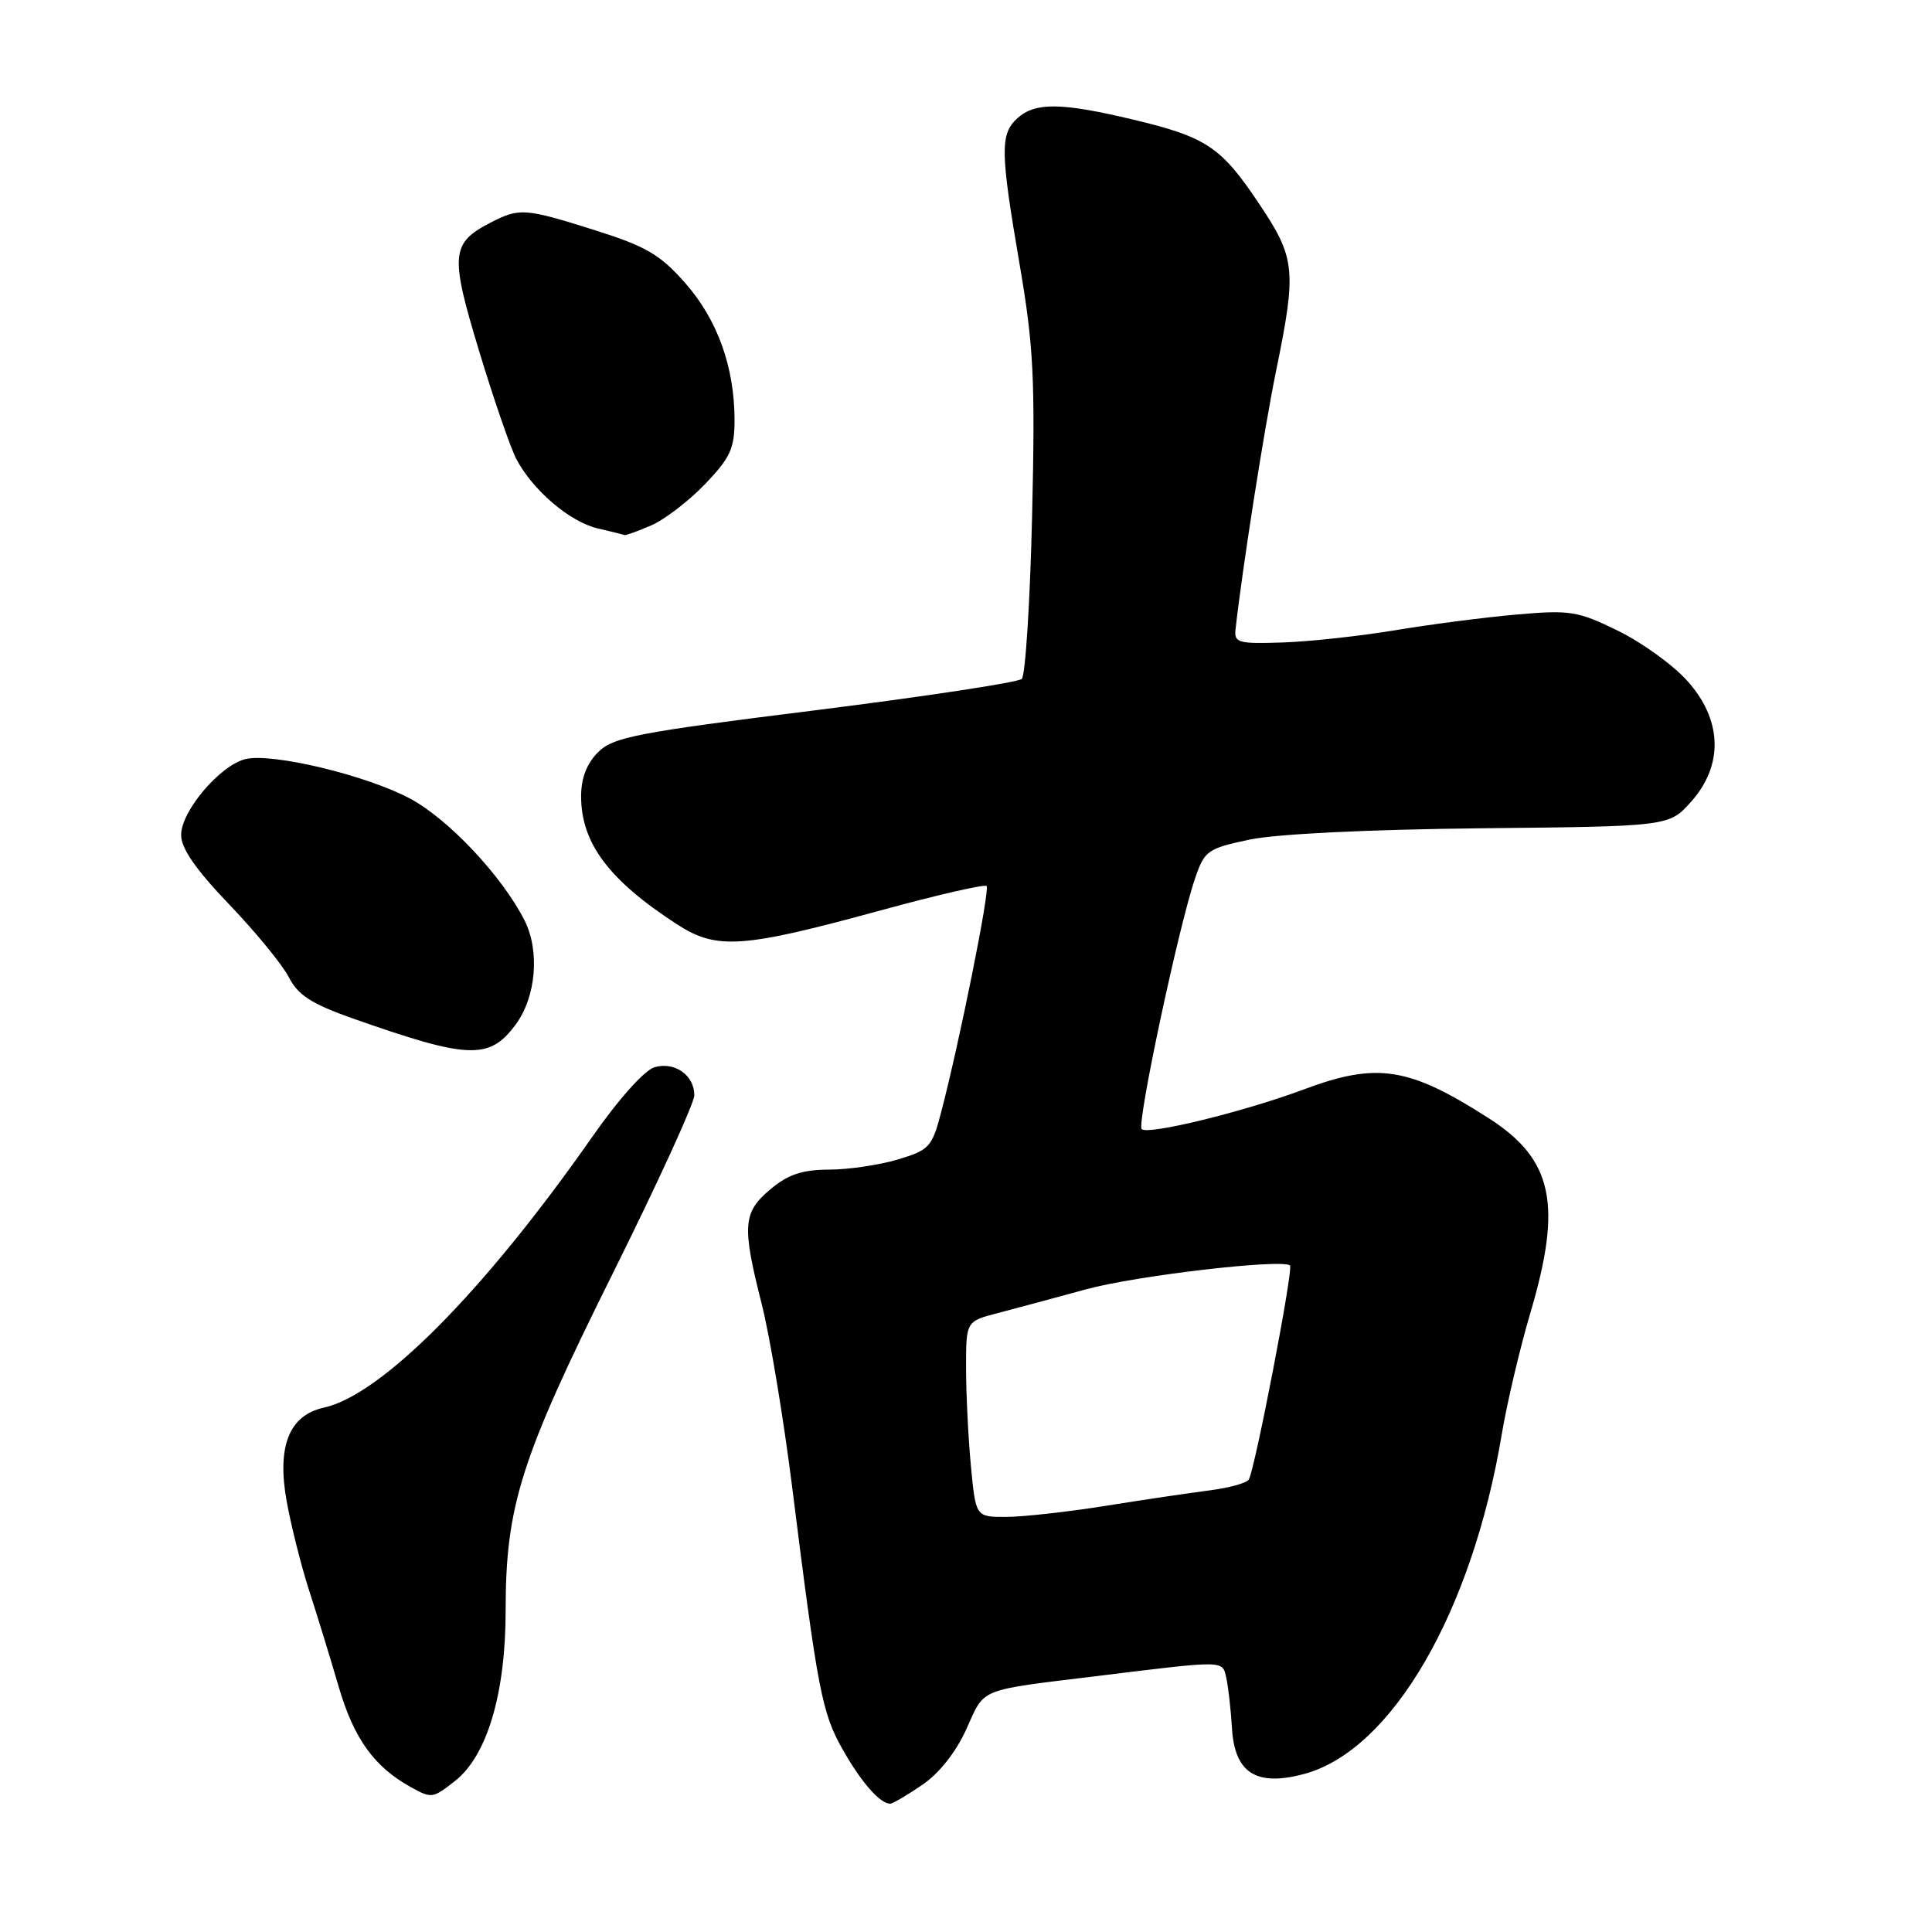 <?xml version="1.0" encoding="UTF-8" standalone="no"?>
<!DOCTYPE svg PUBLIC "-//W3C//DTD SVG 1.1//EN" "http://www.w3.org/Graphics/SVG/1.1/DTD/svg11.dtd" >
<svg xmlns="http://www.w3.org/2000/svg" xmlns:xlink="http://www.w3.org/1999/xlink" version="1.1" viewBox="0 0 256 256">
 <g >
 <path fill="currentColor"
d=" M 122.17 236.53 C 124.44 234.99 126.66 232.19 128.06 229.09 C 130.54 223.59 129.45 224.03 145.50 222.07 C 162.51 219.98 161.96 219.98 162.49 222.34 C 162.76 223.53 163.09 226.51 163.24 228.97 C 163.59 234.95 166.47 236.77 172.84 235.05 C 184.43 231.91 195.07 213.60 199.00 190.00 C 199.69 185.88 201.39 178.68 202.77 174.00 C 207.05 159.58 205.78 153.63 197.28 148.18 C 186.68 141.38 182.47 140.72 172.77 144.35 C 164.84 147.31 152.10 150.43 151.28 149.61 C 150.60 148.93 156.20 122.64 158.36 116.37 C 159.61 112.71 160.01 112.43 165.59 111.25 C 169.16 110.50 181.34 109.91 196.33 109.75 C 221.16 109.50 221.16 109.50 224.08 106.23 C 228.41 101.38 228.22 95.35 223.55 90.19 C 221.66 88.09 217.53 85.11 214.37 83.57 C 209.08 80.98 208.04 80.81 201.07 81.42 C 196.90 81.78 189.68 82.71 185.00 83.49 C 180.32 84.27 173.57 85.01 170.00 85.13 C 164.11 85.33 163.52 85.17 163.71 83.43 C 164.59 75.49 167.50 56.88 169.09 49.14 C 171.82 35.79 171.66 34.21 166.88 27.06 C 161.80 19.46 159.90 18.18 150.20 15.86 C 140.67 13.58 137.18 13.53 134.83 15.65 C 132.50 17.76 132.53 20.01 135.12 35.12 C 136.96 45.89 137.18 50.21 136.76 68.31 C 136.49 79.76 135.87 89.50 135.39 89.96 C 134.90 90.42 122.58 92.29 108.00 94.12 C 84.34 97.07 81.26 97.67 79.25 99.67 C 77.75 101.16 77.00 103.11 77.00 105.50 C 77.00 111.71 80.67 116.62 89.70 122.47 C 94.97 125.89 98.31 125.66 116.88 120.58 C 124.24 118.57 130.47 117.14 130.73 117.40 C 131.20 117.87 127.15 138.05 124.70 147.40 C 123.50 151.99 123.14 152.39 118.96 153.64 C 116.51 154.37 112.40 154.98 109.83 154.98 C 106.27 155.00 104.42 155.62 102.08 157.59 C 98.42 160.66 98.30 162.39 100.94 172.83 C 102.01 177.05 103.82 187.93 104.96 197.00 C 108.36 224.10 108.91 226.99 111.69 231.87 C 114.14 236.19 116.61 239.00 117.96 239.00 C 118.28 239.00 120.17 237.89 122.17 236.53 Z  M 60.30 235.98 C 64.55 232.64 67.00 224.38 67.00 213.42 C 67.00 199.54 68.98 193.29 81.18 168.77 C 87.13 156.81 92.00 146.17 92.00 145.13 C 92.00 142.48 89.44 140.66 86.76 141.40 C 85.42 141.77 82.00 145.59 78.39 150.76 C 64.11 171.16 50.53 184.85 42.91 186.52 C 38.30 187.53 36.67 191.66 37.99 198.96 C 38.58 202.20 39.91 207.48 40.94 210.68 C 41.98 213.88 43.76 219.67 44.89 223.54 C 46.91 230.42 49.59 234.13 54.50 236.84 C 57.19 238.32 57.35 238.30 60.30 235.98 Z  M 68.29 135.81 C 71.04 132.13 71.57 126.01 69.48 121.91 C 66.51 116.08 59.44 108.55 54.36 105.83 C 48.60 102.73 35.99 99.71 32.50 100.59 C 29.12 101.44 24.00 107.49 24.00 110.63 C 24.00 112.42 25.93 115.21 30.38 119.85 C 33.88 123.51 37.44 127.85 38.28 129.50 C 39.49 131.86 41.27 133.01 46.66 134.92 C 62.06 140.35 64.82 140.47 68.29 135.81 Z  M 86.28 69.62 C 88.05 68.86 91.26 66.40 93.42 64.15 C 96.76 60.67 97.33 59.43 97.33 55.67 C 97.33 48.65 95.07 42.36 90.80 37.51 C 87.48 33.74 85.62 32.65 78.88 30.52 C 69.53 27.57 68.83 27.52 64.98 29.51 C 59.75 32.22 59.61 33.74 63.48 46.50 C 65.41 52.87 67.63 59.30 68.40 60.79 C 70.57 64.94 75.47 69.13 79.17 70.01 C 81.00 70.44 82.63 70.84 82.78 70.90 C 82.94 70.95 84.51 70.38 86.28 69.62 Z  M 128.65 194.25 C 128.30 190.54 128.01 184.70 128.01 181.29 C 128.00 175.08 128.00 175.08 132.25 173.98 C 134.59 173.37 139.82 171.96 143.88 170.85 C 150.45 169.04 169.81 166.78 170.93 167.68 C 171.42 168.07 166.28 194.74 165.47 196.05 C 165.19 196.51 162.83 197.16 160.23 197.49 C 157.63 197.82 151.39 198.75 146.38 199.55 C 141.36 200.35 135.46 201.00 133.27 201.00 C 129.29 201.00 129.29 201.00 128.65 194.25 Z "/>
</g>
</svg>